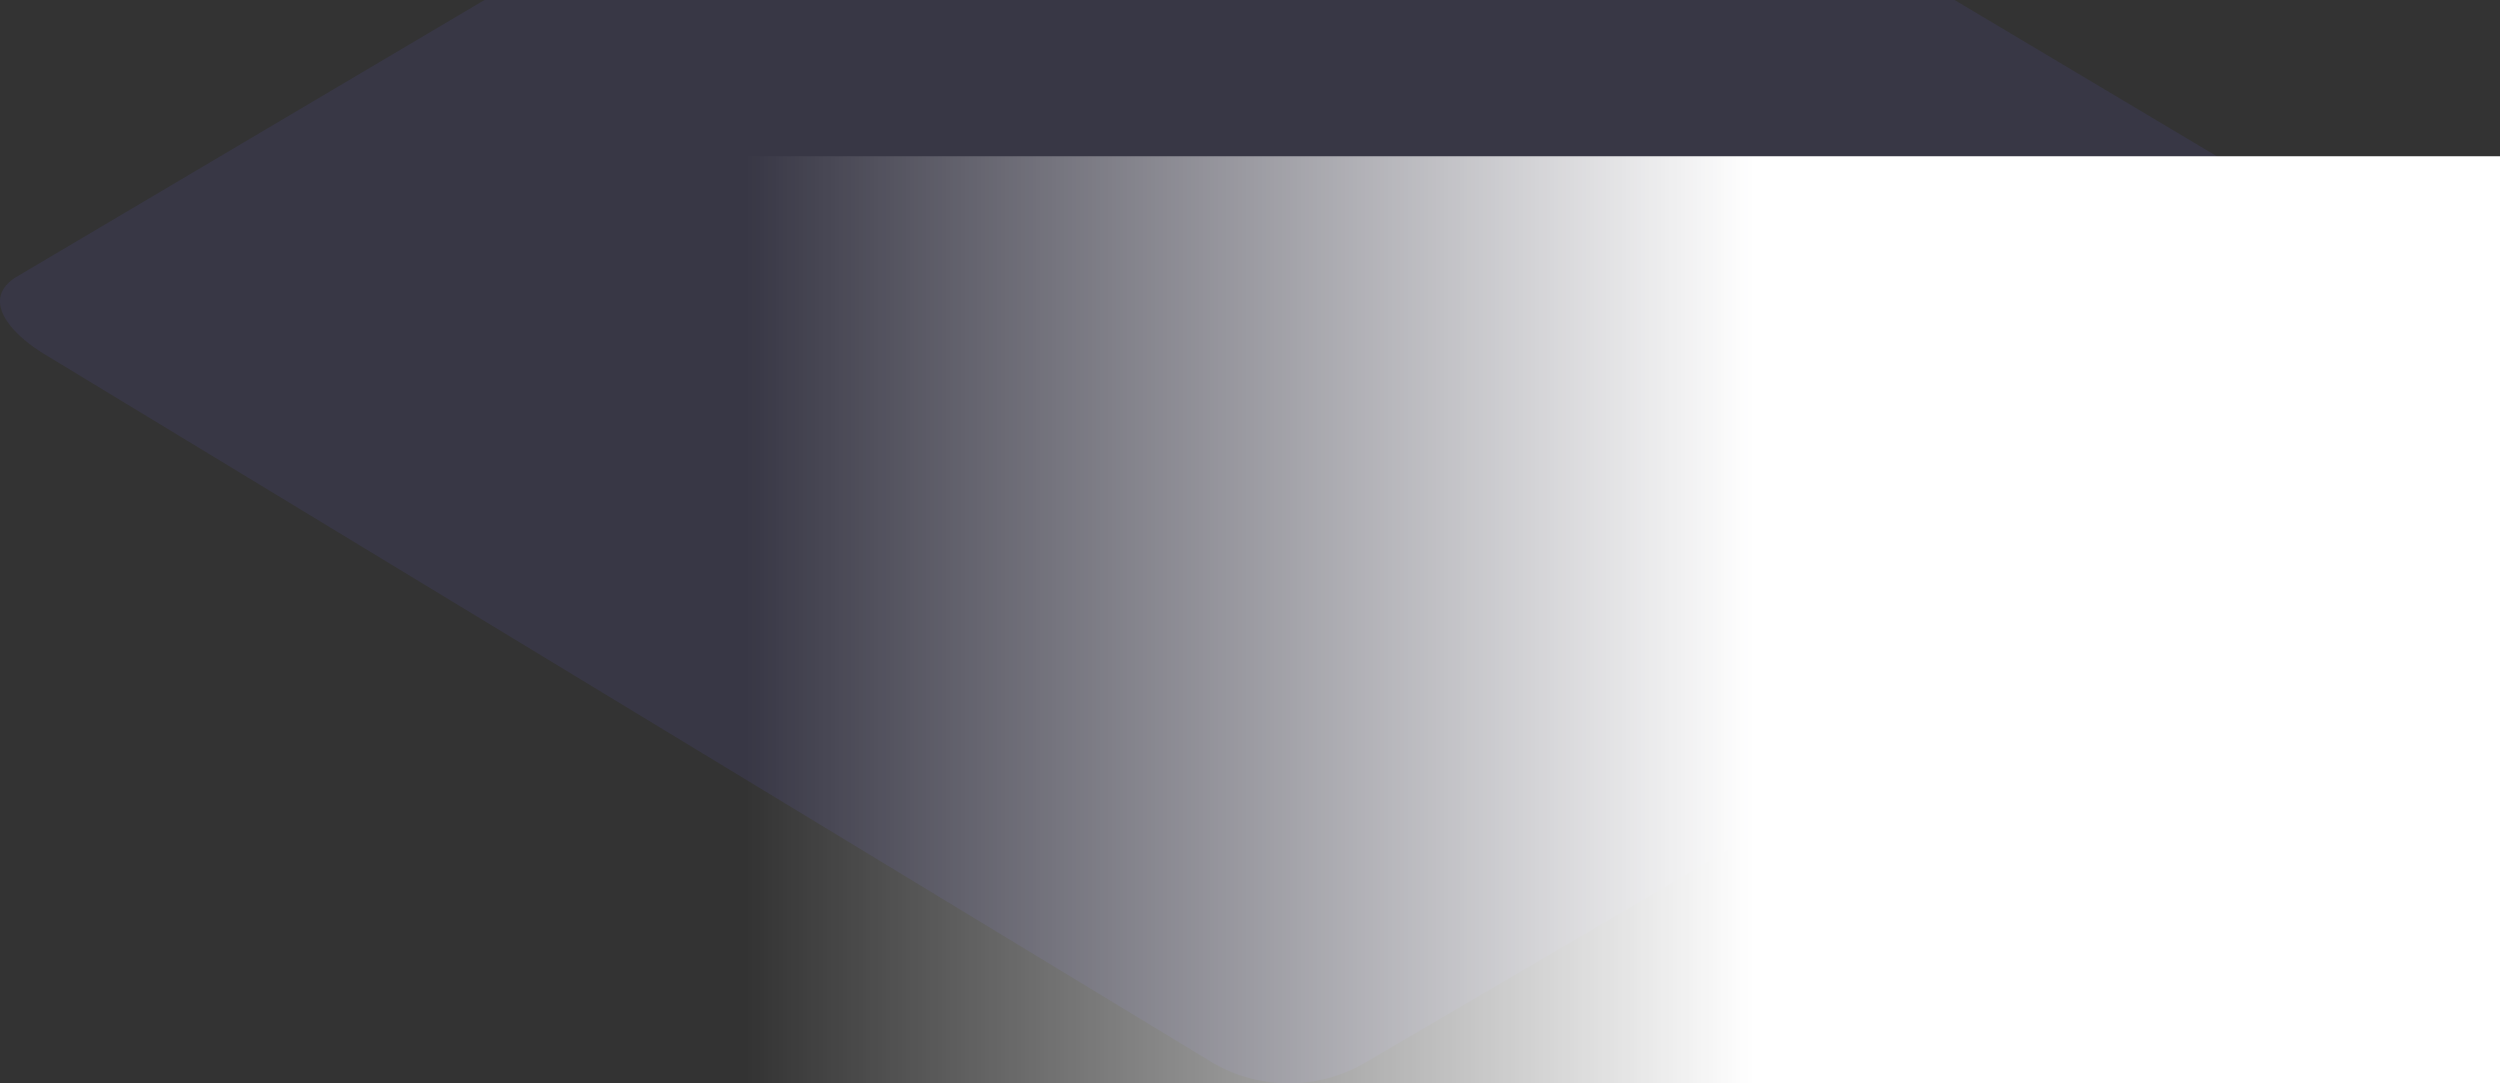 <svg width="240" height="104" xmlns="http://www.w3.org/2000/svg"><rect width="100%" height="100%" fill="#333333" stroke="none"/><path d="M116.454 102.048L4.667 34.239c-3.56-2.054-6.61-5.42-3.142-7.627l112.184-66.364c1.682-1.07 4.237-1.773 5.951-.75l117.328 69.904c3.559 2.12 4.198 8.028.652 10.17L131.185 101.94a14.53 14.53 0 01-14.731.107z" fill="#6862E6" fill-rule="nonzero" opacity=".1" />

<defs>  
                  <linearGradient id="gradient">  
                     <stop offset="30%"
                      stop-color="rgb(255, 255, 255)"
                      stop-opacity="0"/>  
  
                     <stop offset="70%"
                      stop-color="rgb(255, 255, 255)"
                      stop-opacity="1"/>  
                  </linearGradient>  
               </defs>  
  
               <rect width="100%"
                    height="100%" 
                    fill="url(#gradient)"
                    y="15"
                    />
                     
  
               
</svg>